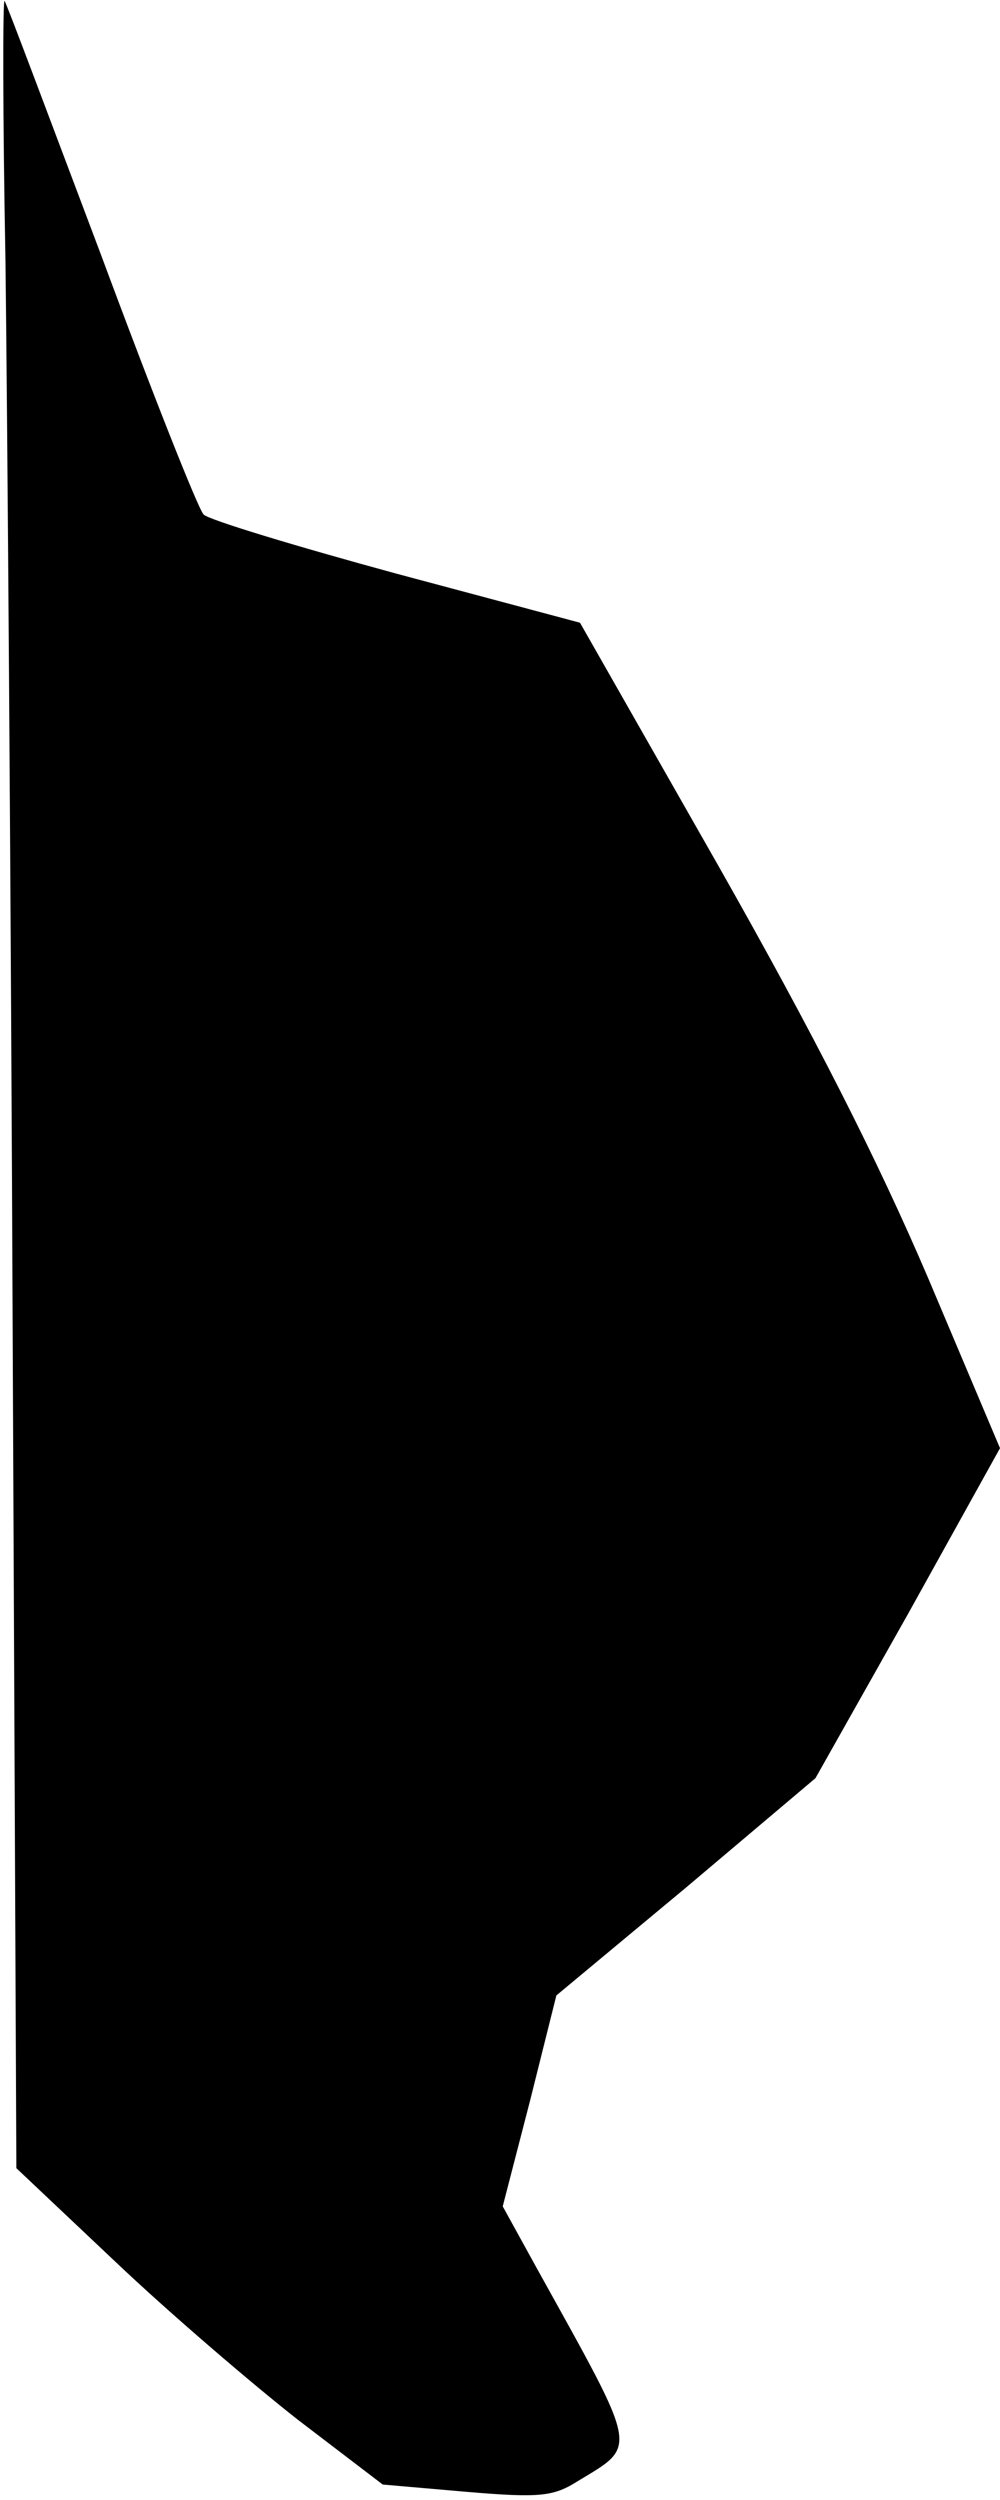 <?xml version="1.0" standalone="no"?>
<!DOCTYPE svg PUBLIC "-//W3C//DTD SVG 20010904//EN"
 "http://www.w3.org/TR/2001/REC-SVG-20010904/DTD/svg10.dtd">
<svg version="1.0" xmlns="http://www.w3.org/2000/svg"
 width="110pt" height="275pt" viewBox="0 0 110 275"
 preserveAspectRatio="xMidYMid meet">
<g transform="translate(0,275) scale(0.1,-0.1)"
fill="#000000" stroke="none">
<path fill="#000000" stroke="none" d="M6 2464 c2 -159 6 -696 8 -1194 l4
-905 109 -103 c59 -56 150 -134 201 -174 l93 -71 92 -8 c82 -7 96 -5 123 12
66 40 67 31 -45 233 l-38 69 30 116 29 116 143 119 142 120 102 181 101 182
-79 187 c-56 131 -125 267 -231 454 l-152 267 -202 54 c-110 30 -206 59 -212
65 -6 6 -57 135 -113 286 -57 151 -104 277 -106 279 -2 2 -2 -127 1 -285z"/>
</g>
</svg>
